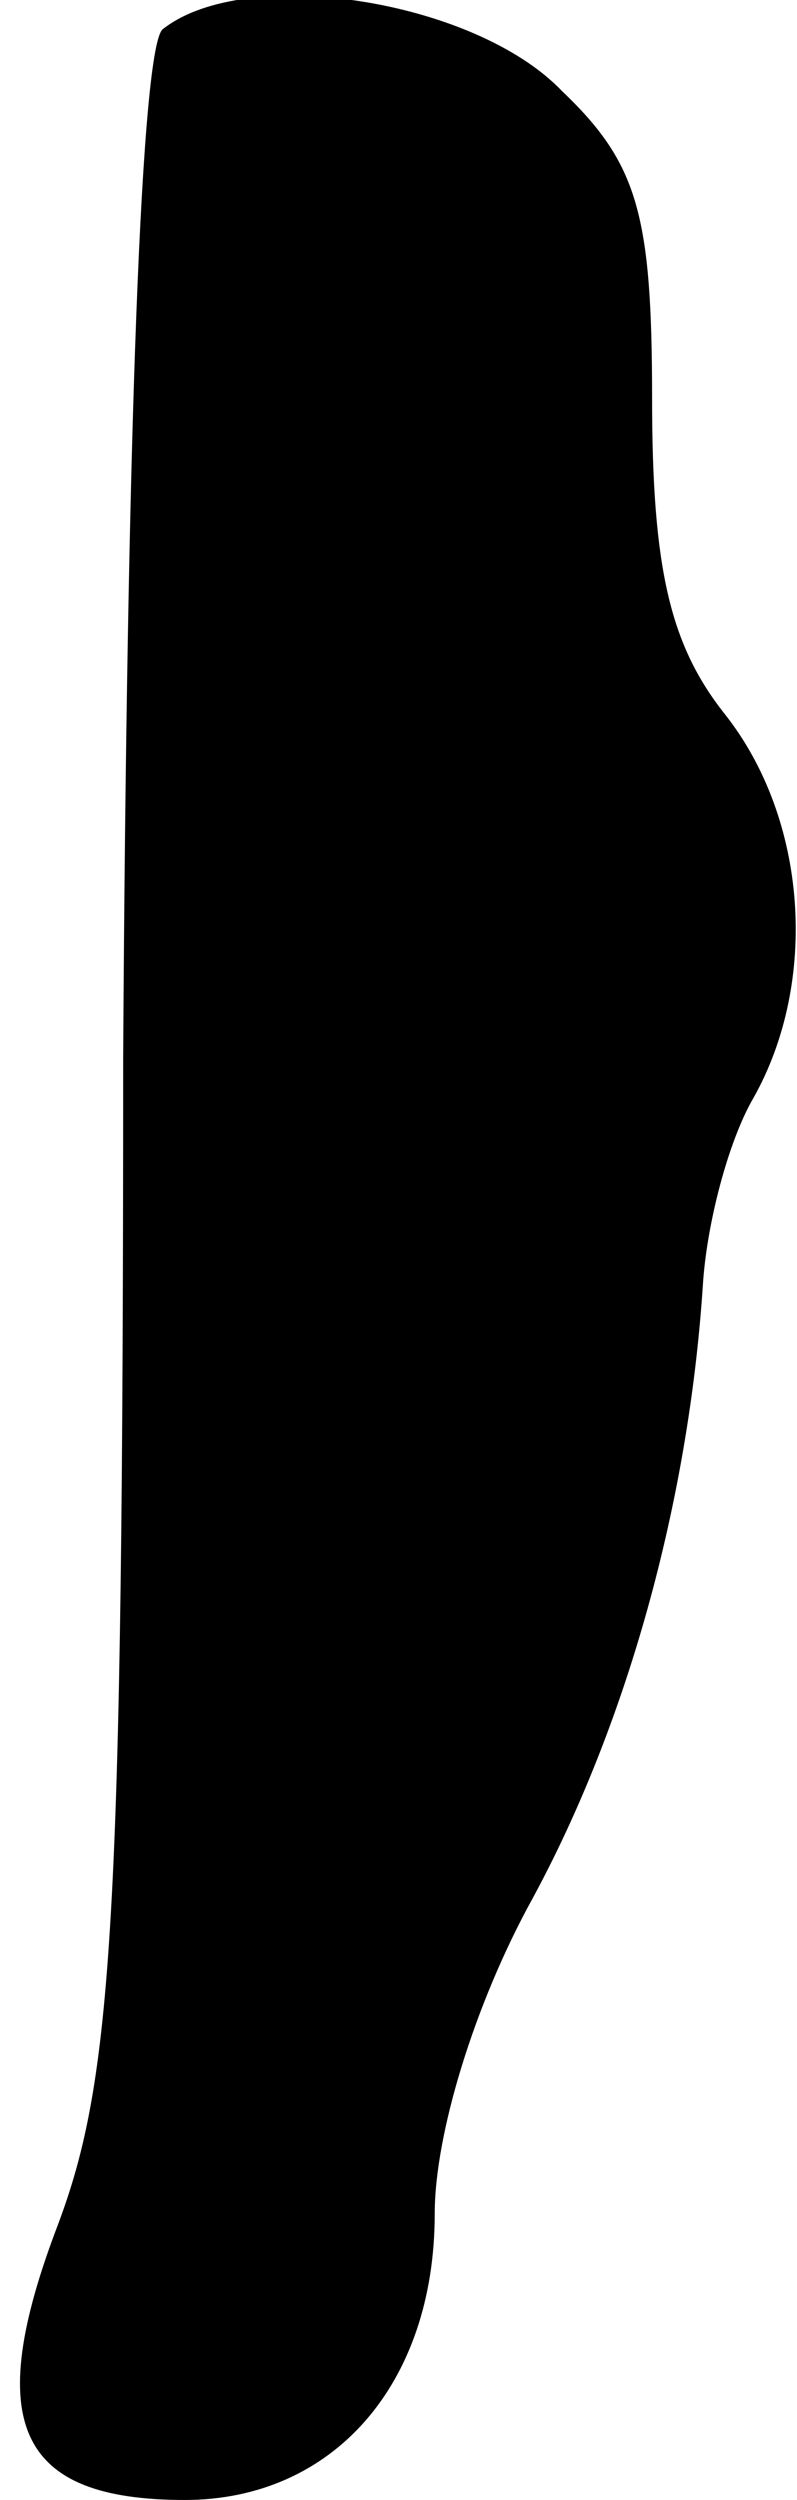 <?xml version="1.0" standalone="no"?>
<!DOCTYPE svg PUBLIC "-//W3C//DTD SVG 20010904//EN"
 "http://www.w3.org/TR/2001/REC-SVG-20010904/DTD/svg10.dtd">
<svg version="1.0" xmlns="http://www.w3.org/2000/svg"
 width="22pt" height="69pt" viewBox="0 0 22 69"
 preserveAspectRatio="xMidYMid meet">
<g transform="translate(0,69) scale(0.1,-0.1)"
fill="#000000" stroke="none">
<path fill="#000000" stroke="none" d="M45 682 c-6 -4 -10 -112 -11 -284 0
-239 -3 -282 -18 -322 -21 -55 -11 -76 35 -76 41 0 69 32 69 79 0 22 11 58 27
87 26 48 43 109 47 169 1 17 7 40 14 52 18 32 15 77 -8 106 -15 19 -20 40 -20
87 0 51 -4 65 -25 85 -24 25 -87 35 -110 17z"/>
</g>
</svg>
